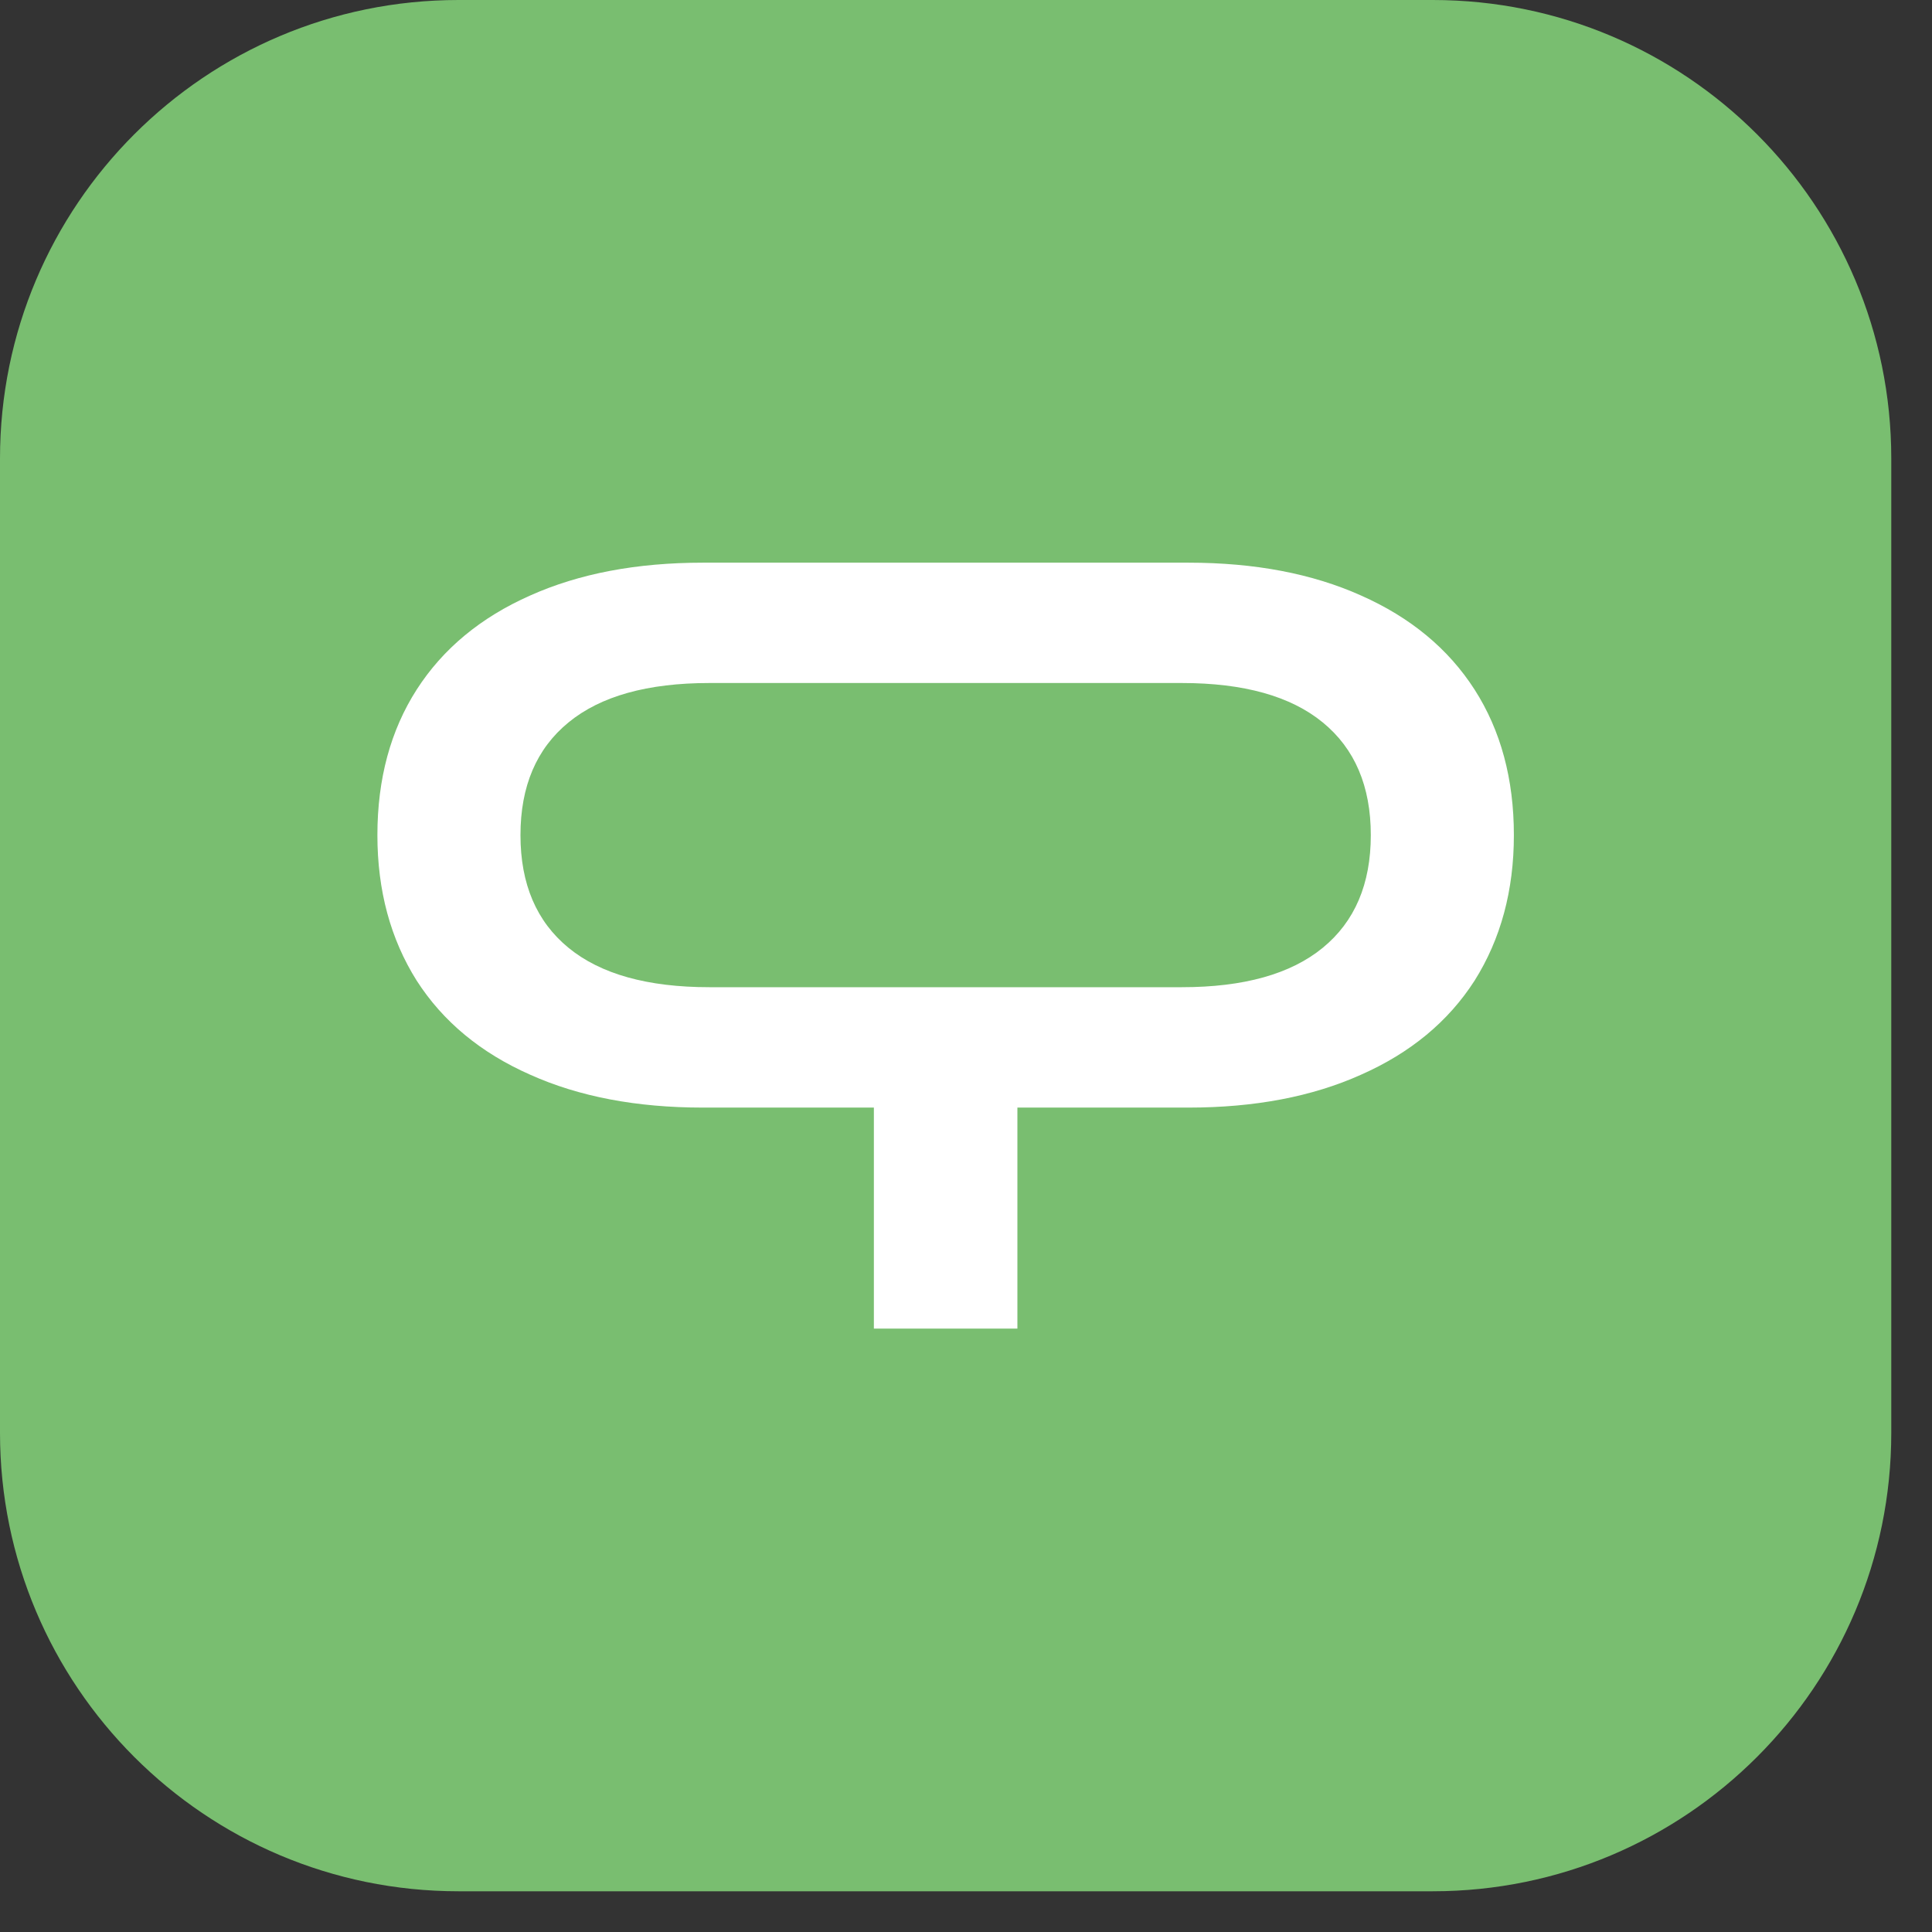 <svg width="38" height="38" viewBox="0 0 38 38" fill="none" xmlns="http://www.w3.org/2000/svg">
<rect x="0" y="0" width="38" height="38" fill="#333333" stroke="none"/>
<path d="M0 9.018C0 4.037 4.037 0 9.018 0H28.181C33.162 0 37.199 4.037 37.199 9.018V28.181C37.199 33.162 33.162 37.199 28.181 37.199H9.018C4.037 37.199 0 33.162 0 28.181V9.018Z" fill="#79BE70"/>
<path fill-rule="evenodd" clip-rule="evenodd" d="M13.825 11.067C12.521 11.067 11.39 11.282 10.43 11.712C9.456 12.143 8.712 12.76 8.196 13.563C7.681 14.367 7.423 15.321 7.423 16.426C7.423 17.516 7.681 18.47 8.196 19.288C8.712 20.092 9.456 20.709 10.43 21.139C11.39 21.57 12.521 21.785 13.825 21.785H17.188V26.132H20.011V21.785H23.374C24.677 21.785 25.809 21.57 26.768 21.139C27.742 20.709 28.487 20.092 29.003 19.288C29.518 18.47 29.776 17.516 29.776 16.426C29.776 15.321 29.518 14.367 29.003 13.563C28.487 12.76 27.742 12.143 26.768 11.712C25.809 11.282 24.677 11.067 23.374 11.067H13.825ZM13.953 13.434C12.736 13.434 11.812 13.692 11.182 14.209C10.552 14.725 10.237 15.464 10.237 16.426C10.237 17.387 10.552 18.126 11.182 18.642C11.812 19.159 12.736 19.417 13.953 19.417H23.245C24.463 19.417 25.386 19.159 26.017 18.642C26.647 18.126 26.962 17.387 26.962 16.426C26.962 15.464 26.647 14.725 26.017 14.209C25.386 13.692 24.463 13.434 23.245 13.434H13.953Z" fill="white"/>
</svg>
